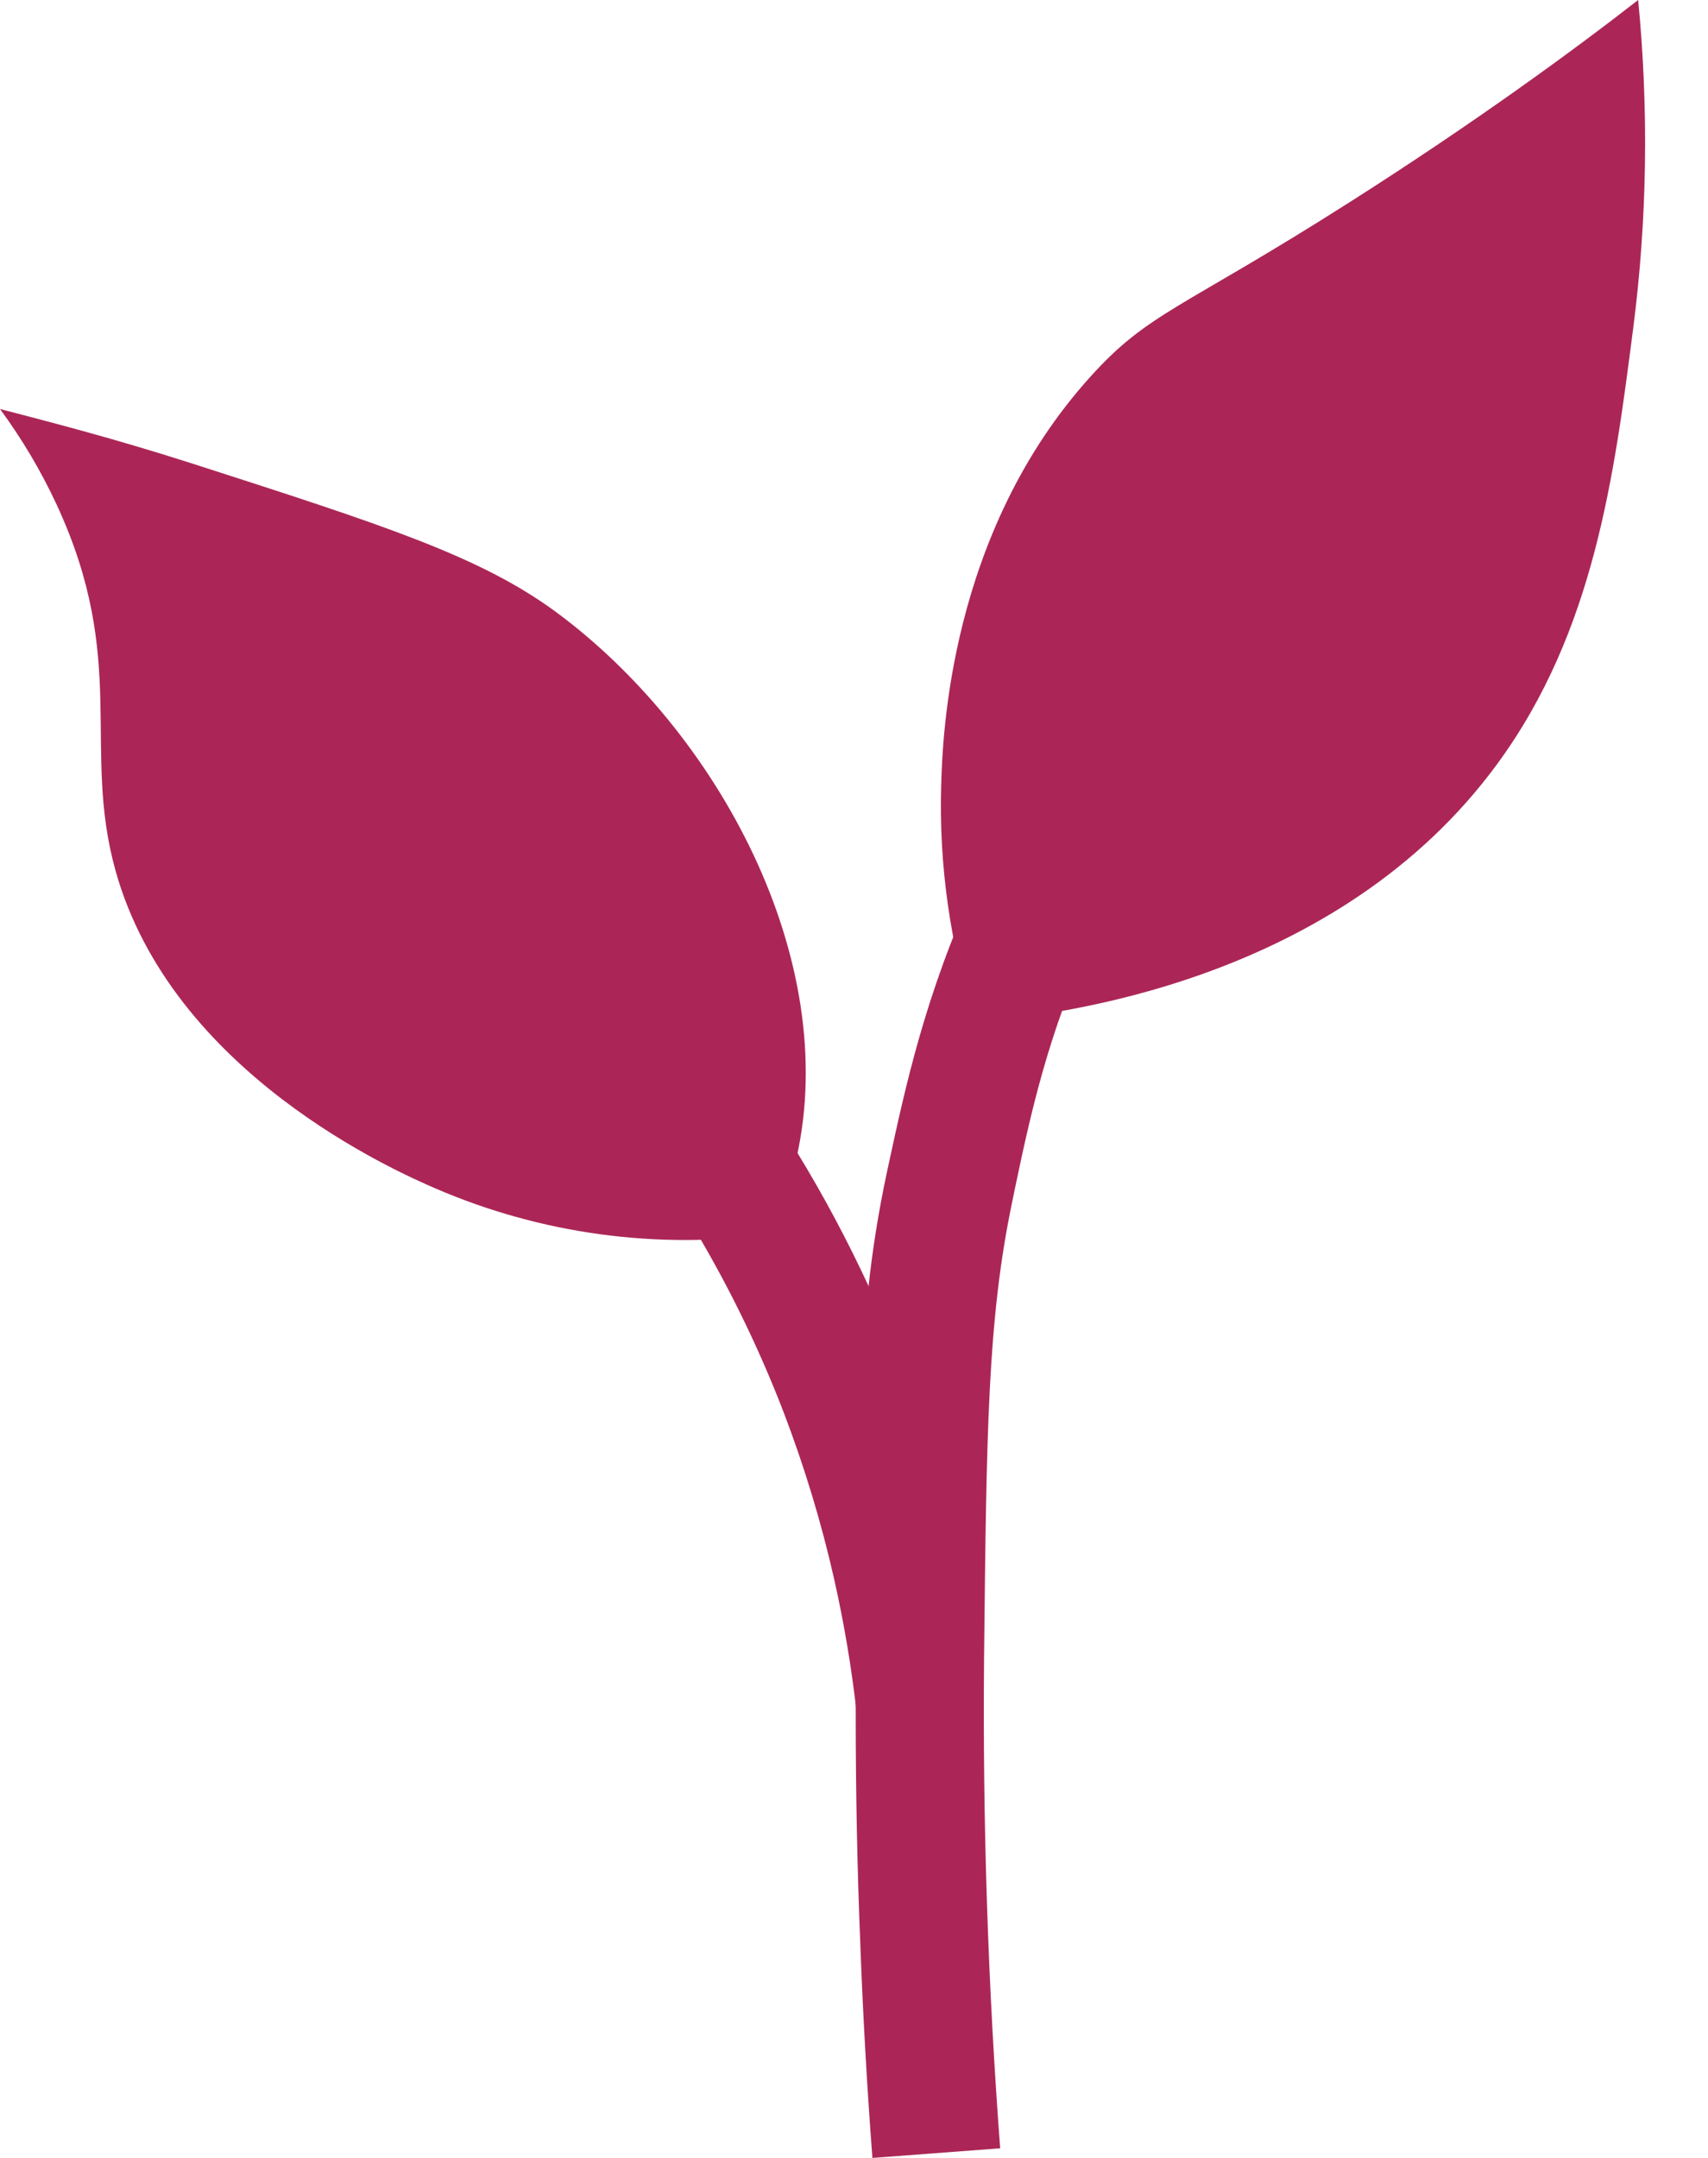 <svg width="19" height="24" viewBox="0 0 19 24" fill="none" xmlns="http://www.w3.org/2000/svg">
<g id="Frame 1171274907">
<path id="Vector" d="M18.223 0C18.342 1.218 18.324 2.445 18.167 3.658C17.957 5.286 17.735 7.02 16.661 8.489C14.88 10.927 11.743 11.297 10.846 11.368C10.57 10.515 10.443 9.622 10.47 8.726C10.486 8.201 10.557 5.927 12.133 4.186C12.78 3.469 13.143 3.439 15.01 2.251C16.407 1.363 17.512 0.554 18.223 0Z" fill="#AB2656"/>
<path id="Vector_2" d="M8.86 12.88C9.359 10.67 7.984 8.129 6.176 6.8C5.334 6.184 4.266 5.84 2.131 5.153C1.245 4.869 0.503 4.68 -0 4.549C0.245 4.882 0.457 5.239 0.631 5.614C1.432 7.343 0.906 8.32 1.285 9.683C1.916 11.939 4.412 13.03 4.845 13.218C6.019 13.724 7.308 13.9 8.574 13.726C8.7 13.456 8.796 13.172 8.86 12.88Z" fill="#AB2656"/>
<path id="Vector_3" d="M14.882 6.699C12.079 9.457 11.623 11.638 11.288 13.229L11.263 13.352C10.985 14.671 10.974 15.926 10.947 18.427C10.93 20.253 10.99 22.091 11.126 23.893L9.705 24C9.646 23.231 9.602 22.454 9.572 21.676C9.572 21.673 9.572 21.67 9.572 21.666C9.536 20.803 9.519 19.93 9.519 19.068C9.519 18.851 9.519 18.635 9.519 18.419C9.536 16.576 9.545 15.386 9.659 14.33C9.706 13.897 9.771 13.488 9.86 13.066L9.886 12.945C10.25 11.268 10.777 8.745 13.881 5.684L14.882 6.699Z" fill="#AB2656"/>
<path id="Vector_4" d="M9.672 14.325C9.558 15.381 9.549 16.572 9.531 18.414C9.531 18.63 9.531 18.847 9.531 19.063C9.475 18.56 9.391 18.06 9.28 17.566C9.138 16.937 8.951 16.32 8.721 15.717C8.245 14.477 7.586 13.316 6.767 12.271L7.881 11.395C8.59 12.298 9.191 13.282 9.672 14.325Z" fill="#AB2656"/>
</g>
</svg>

